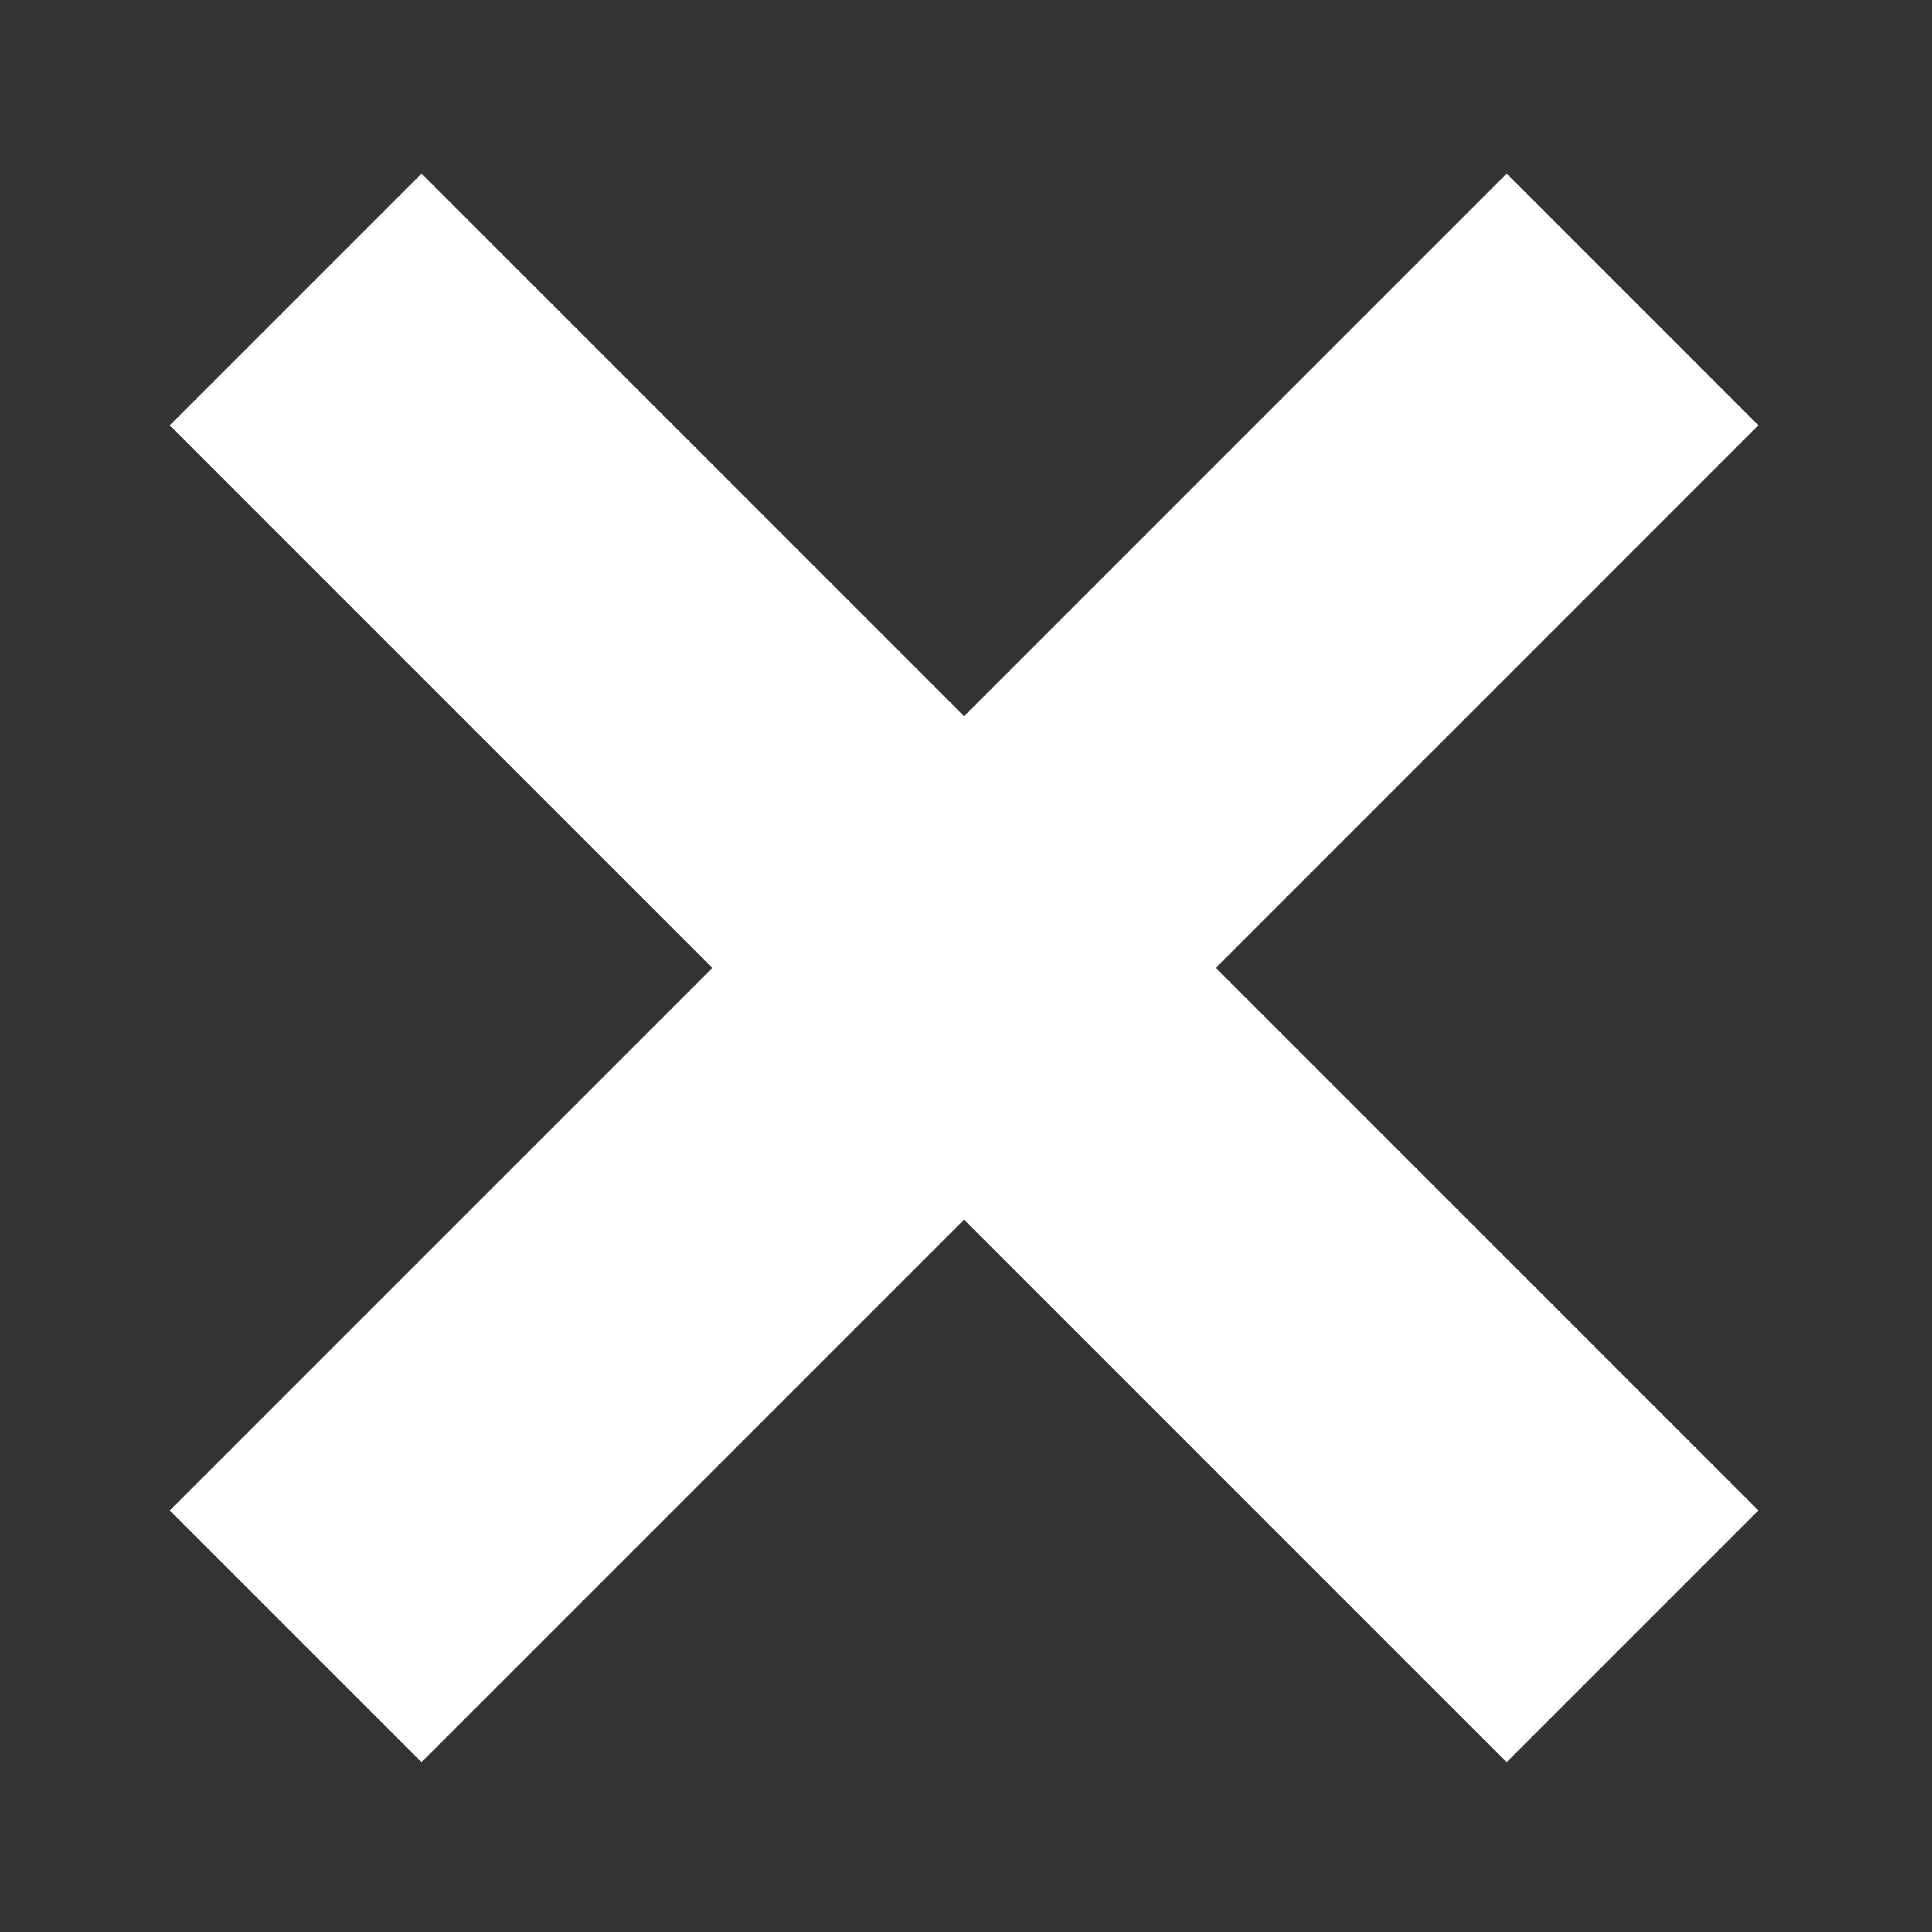 <?xml version="1.0" encoding="UTF-8"?>
<!-- Generated by Pixelmator Pro 3.2.3 -->
<svg width="512" height="512" viewBox="0 0 512 512" xmlns="http://www.w3.org/2000/svg" xmlns:xlink="http://www.w3.org/1999/xlink">
    <rect x="0" y="0" width="512" height="512" fill="#333333" stroke="none"/>
    <path id="Cross" fill="#ffffff" fill-rule="evenodd" stroke="none" d="M 399.283 467 L 255.5 323.215 L 111.715 467 L 45 400.285 L 188.785 256.5 L 45 112.715 L 111.715 46 L 255.5 189.785 L 399.283 46 L 465.994 112.715 L 322.215 256.5 L 465.994 400.285 Z"/>
</svg>
